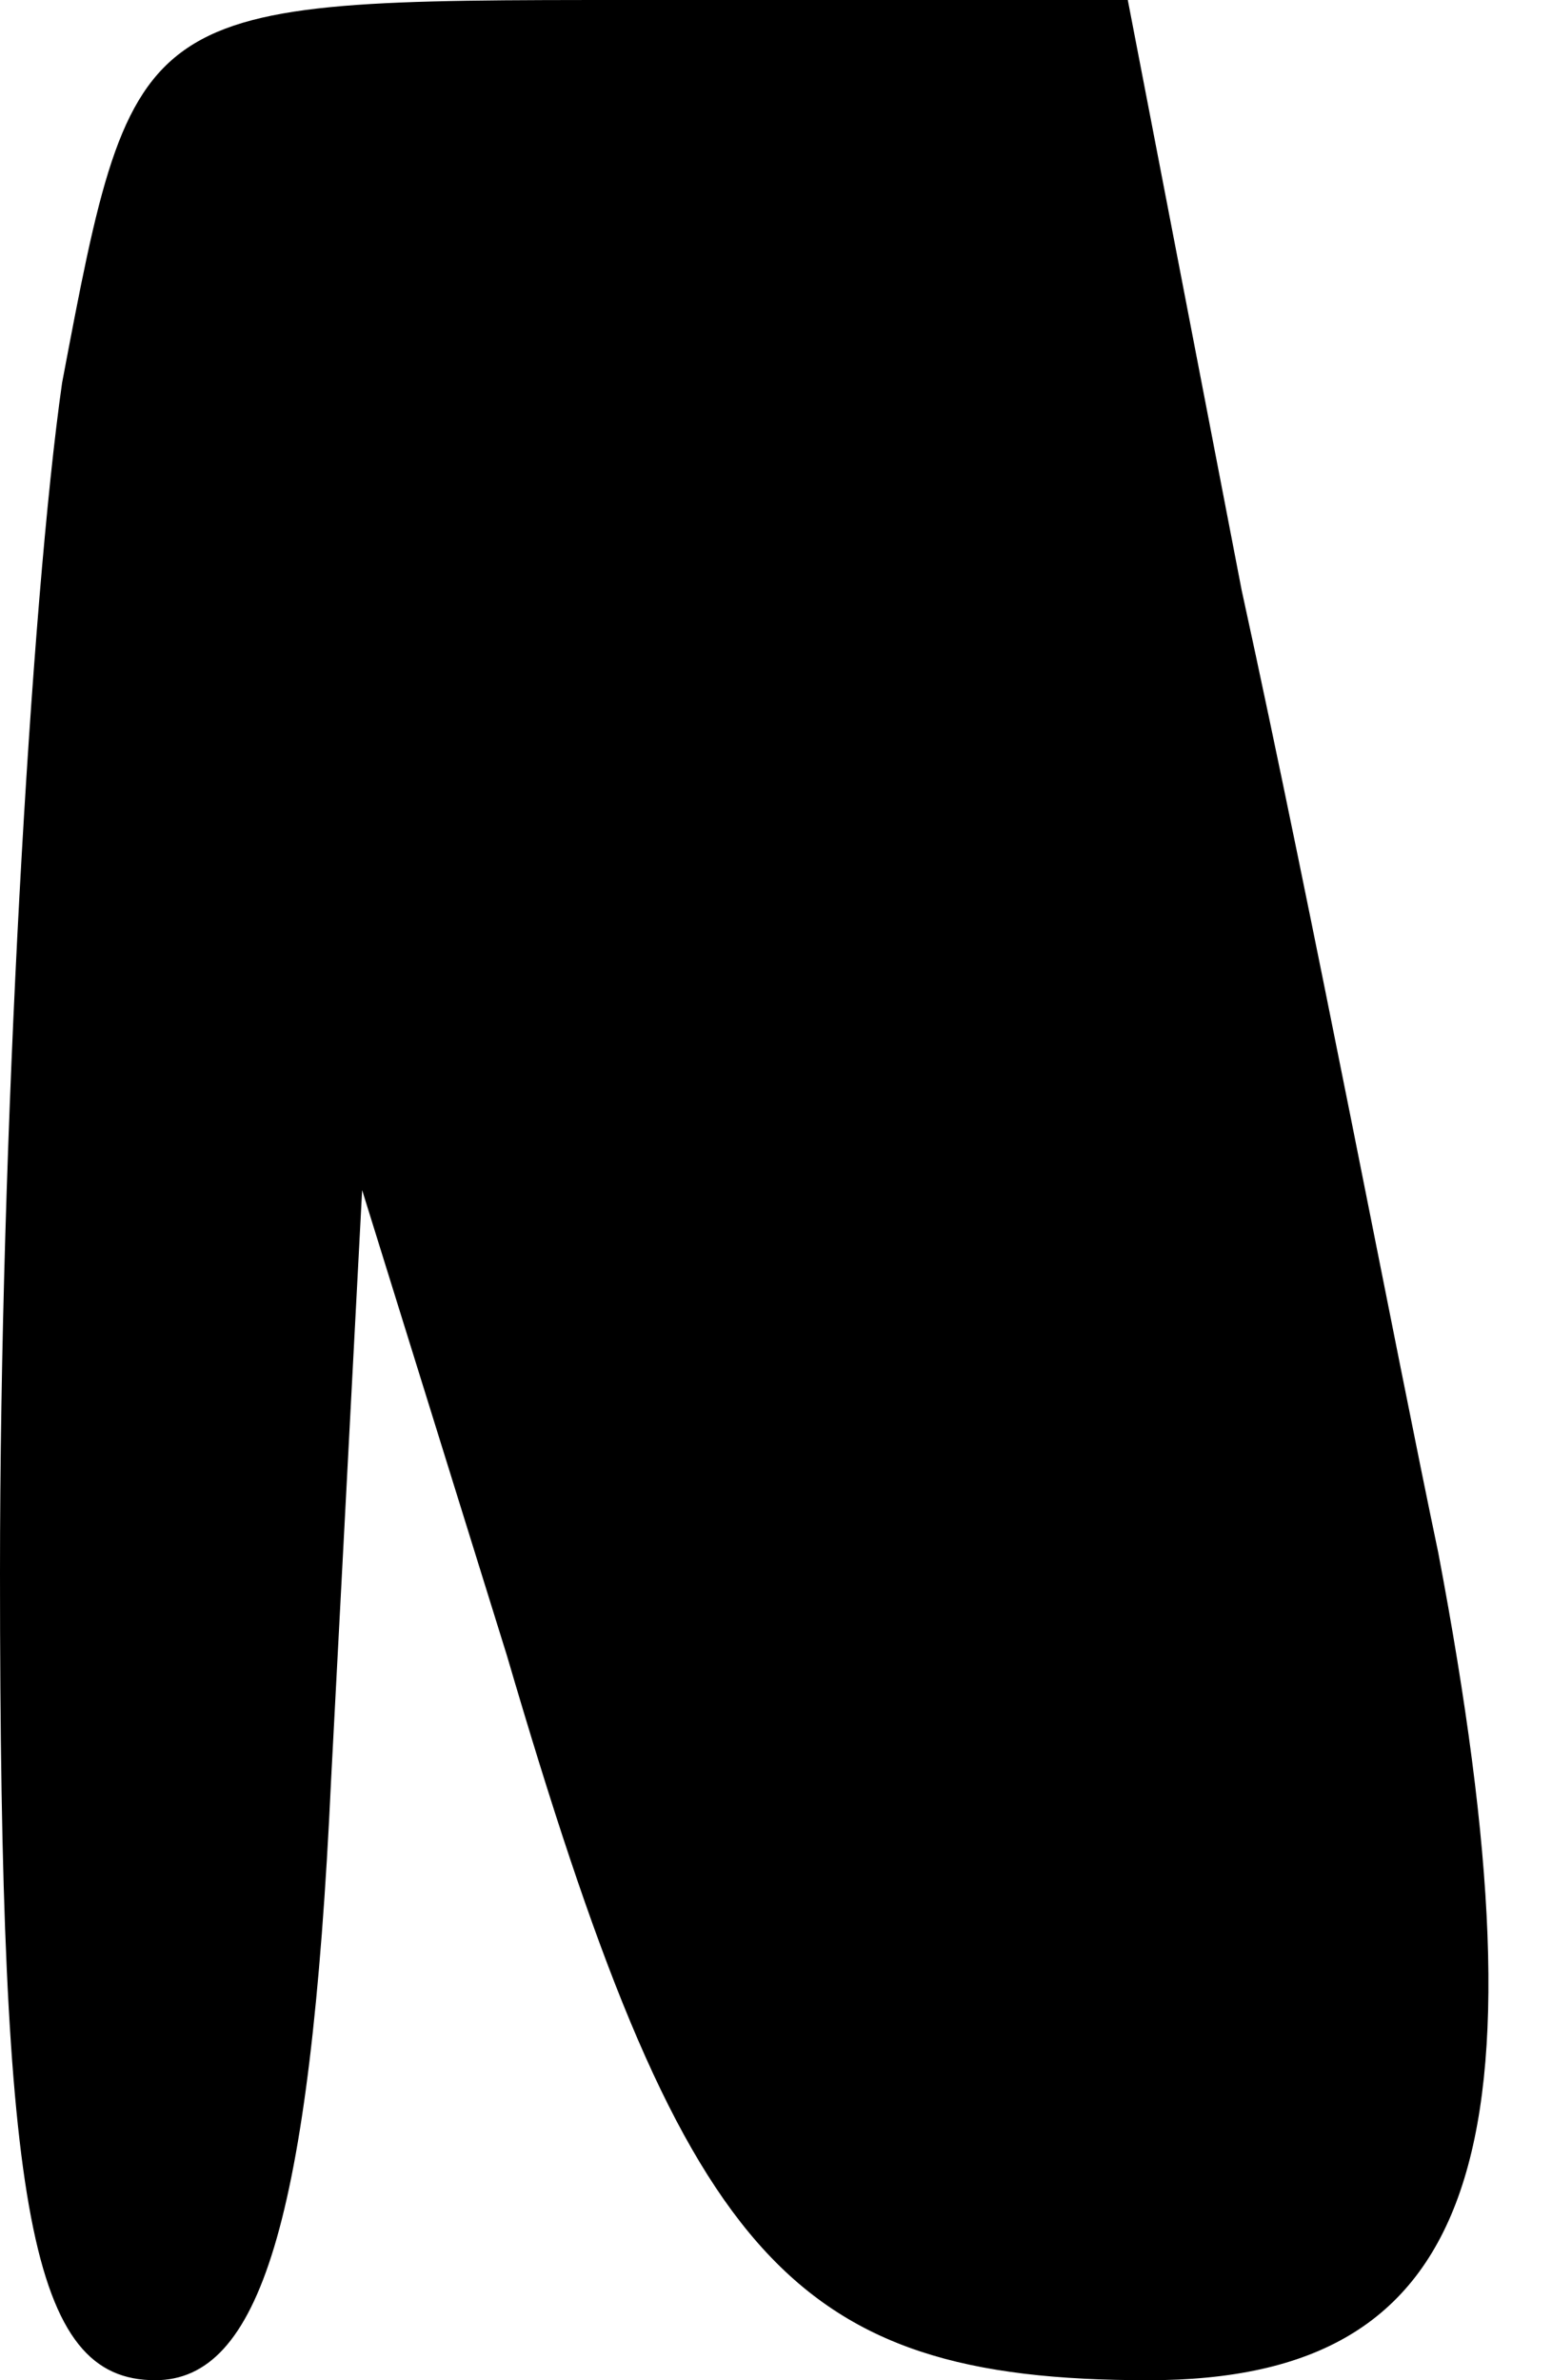 <?xml version="1.0" standalone="no"?>
<!DOCTYPE svg PUBLIC "-//W3C//DTD SVG 20010904//EN"
 "http://www.w3.org/TR/2001/REC-SVG-20010904/DTD/svg10.dtd">
<svg version="1.0" xmlns="http://www.w3.org/2000/svg"
 width="15pt" height="23pt" viewBox="0 0 15 23"
 preserveAspectRatio="xMidYMid meet">
<g transform="translate(0,23) scale(0.1,-0.1)"
fill="#000000" stroke="none">
<path fill="#000000" stroke="none" d="M6 193 c-3 -21 -6 -73 -6 -115 0 -62 3
-78 15 -78 10 0 15 15 17 58 l3 57 14 -45 c17 -58 27 -70 62 -70 32 0 39 22
28 80 -4 19 -12 61 -19 93 l-11 57 -48 0 c-48 0 -48 0 -55 -37z"/>
</g>
</svg>
